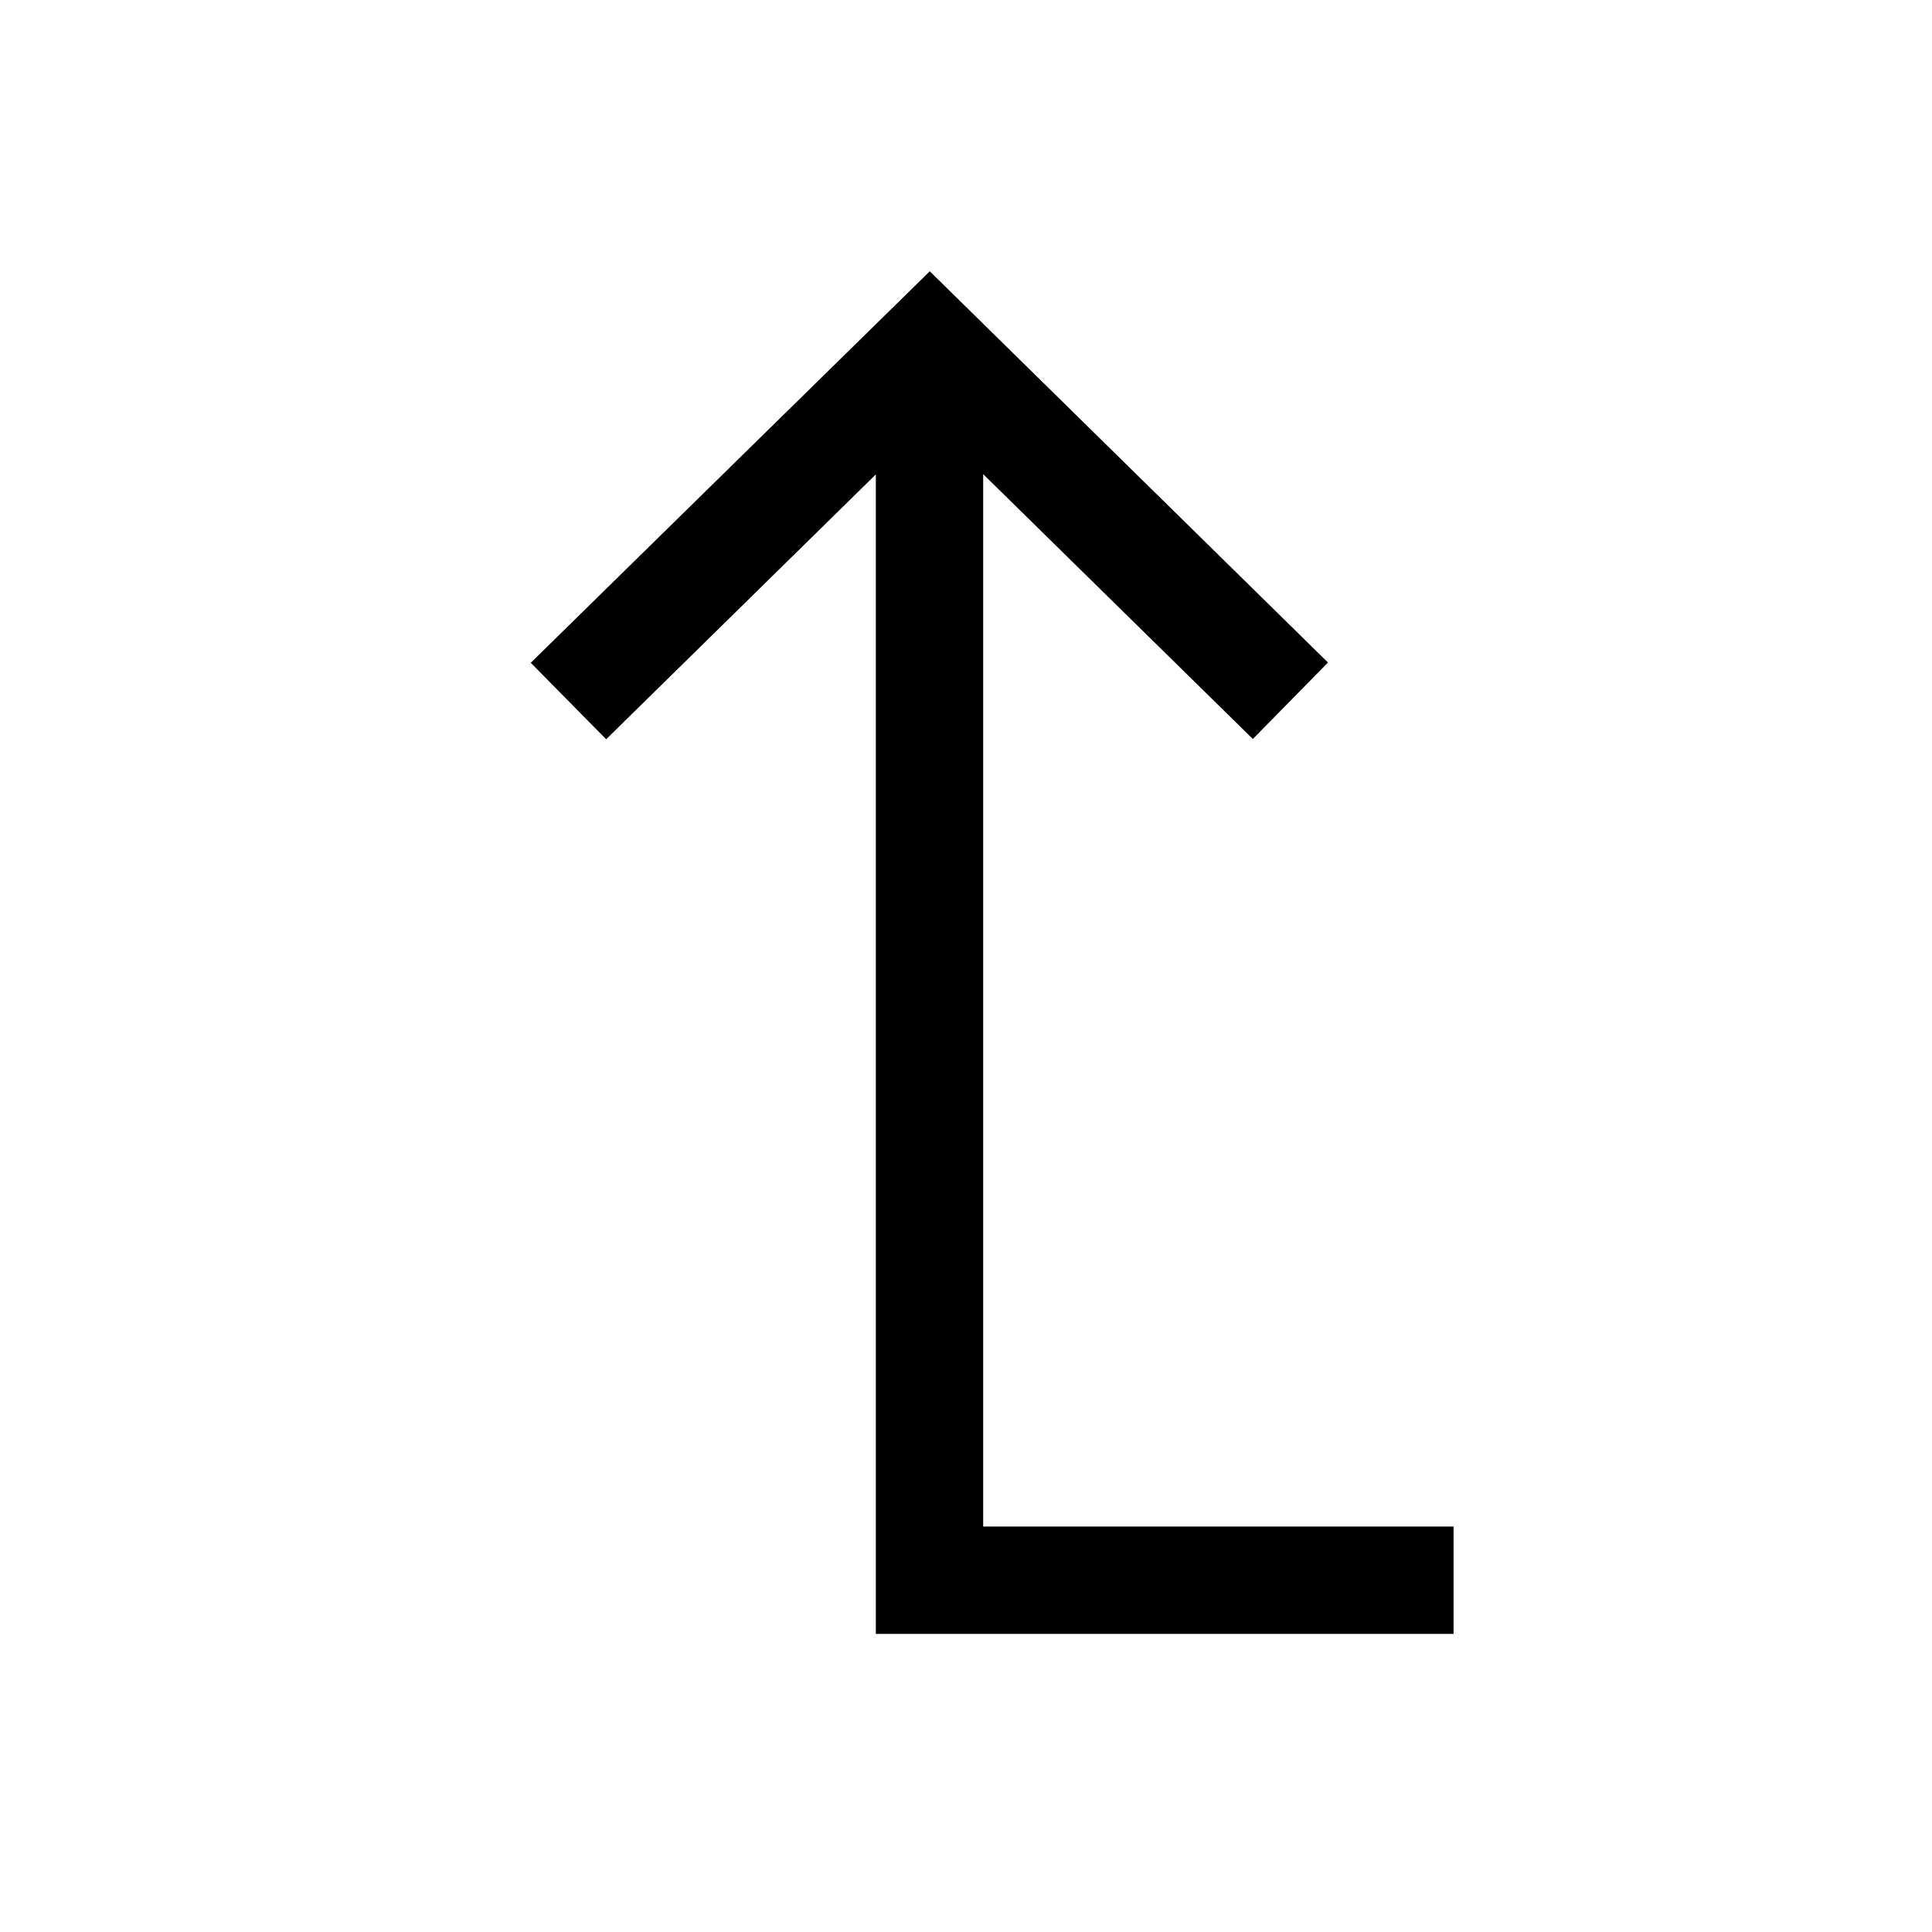<svg xmlns="http://www.w3.org/2000/svg" viewBox="0 0 72 72">
  <polygon points="36.64 56.89 36.64 17.67 46.69 27.54 49.49 24.69 34.65 10.11 19.78 24.7 22.59 27.55 32.64 17.68 32.64 60.89 54.17 60.89 54.17 56.89 36.64 56.89" />
  <rect x="0.36" y="0.36" width="71.28" height="71.28" fill="none"/>
</svg>
